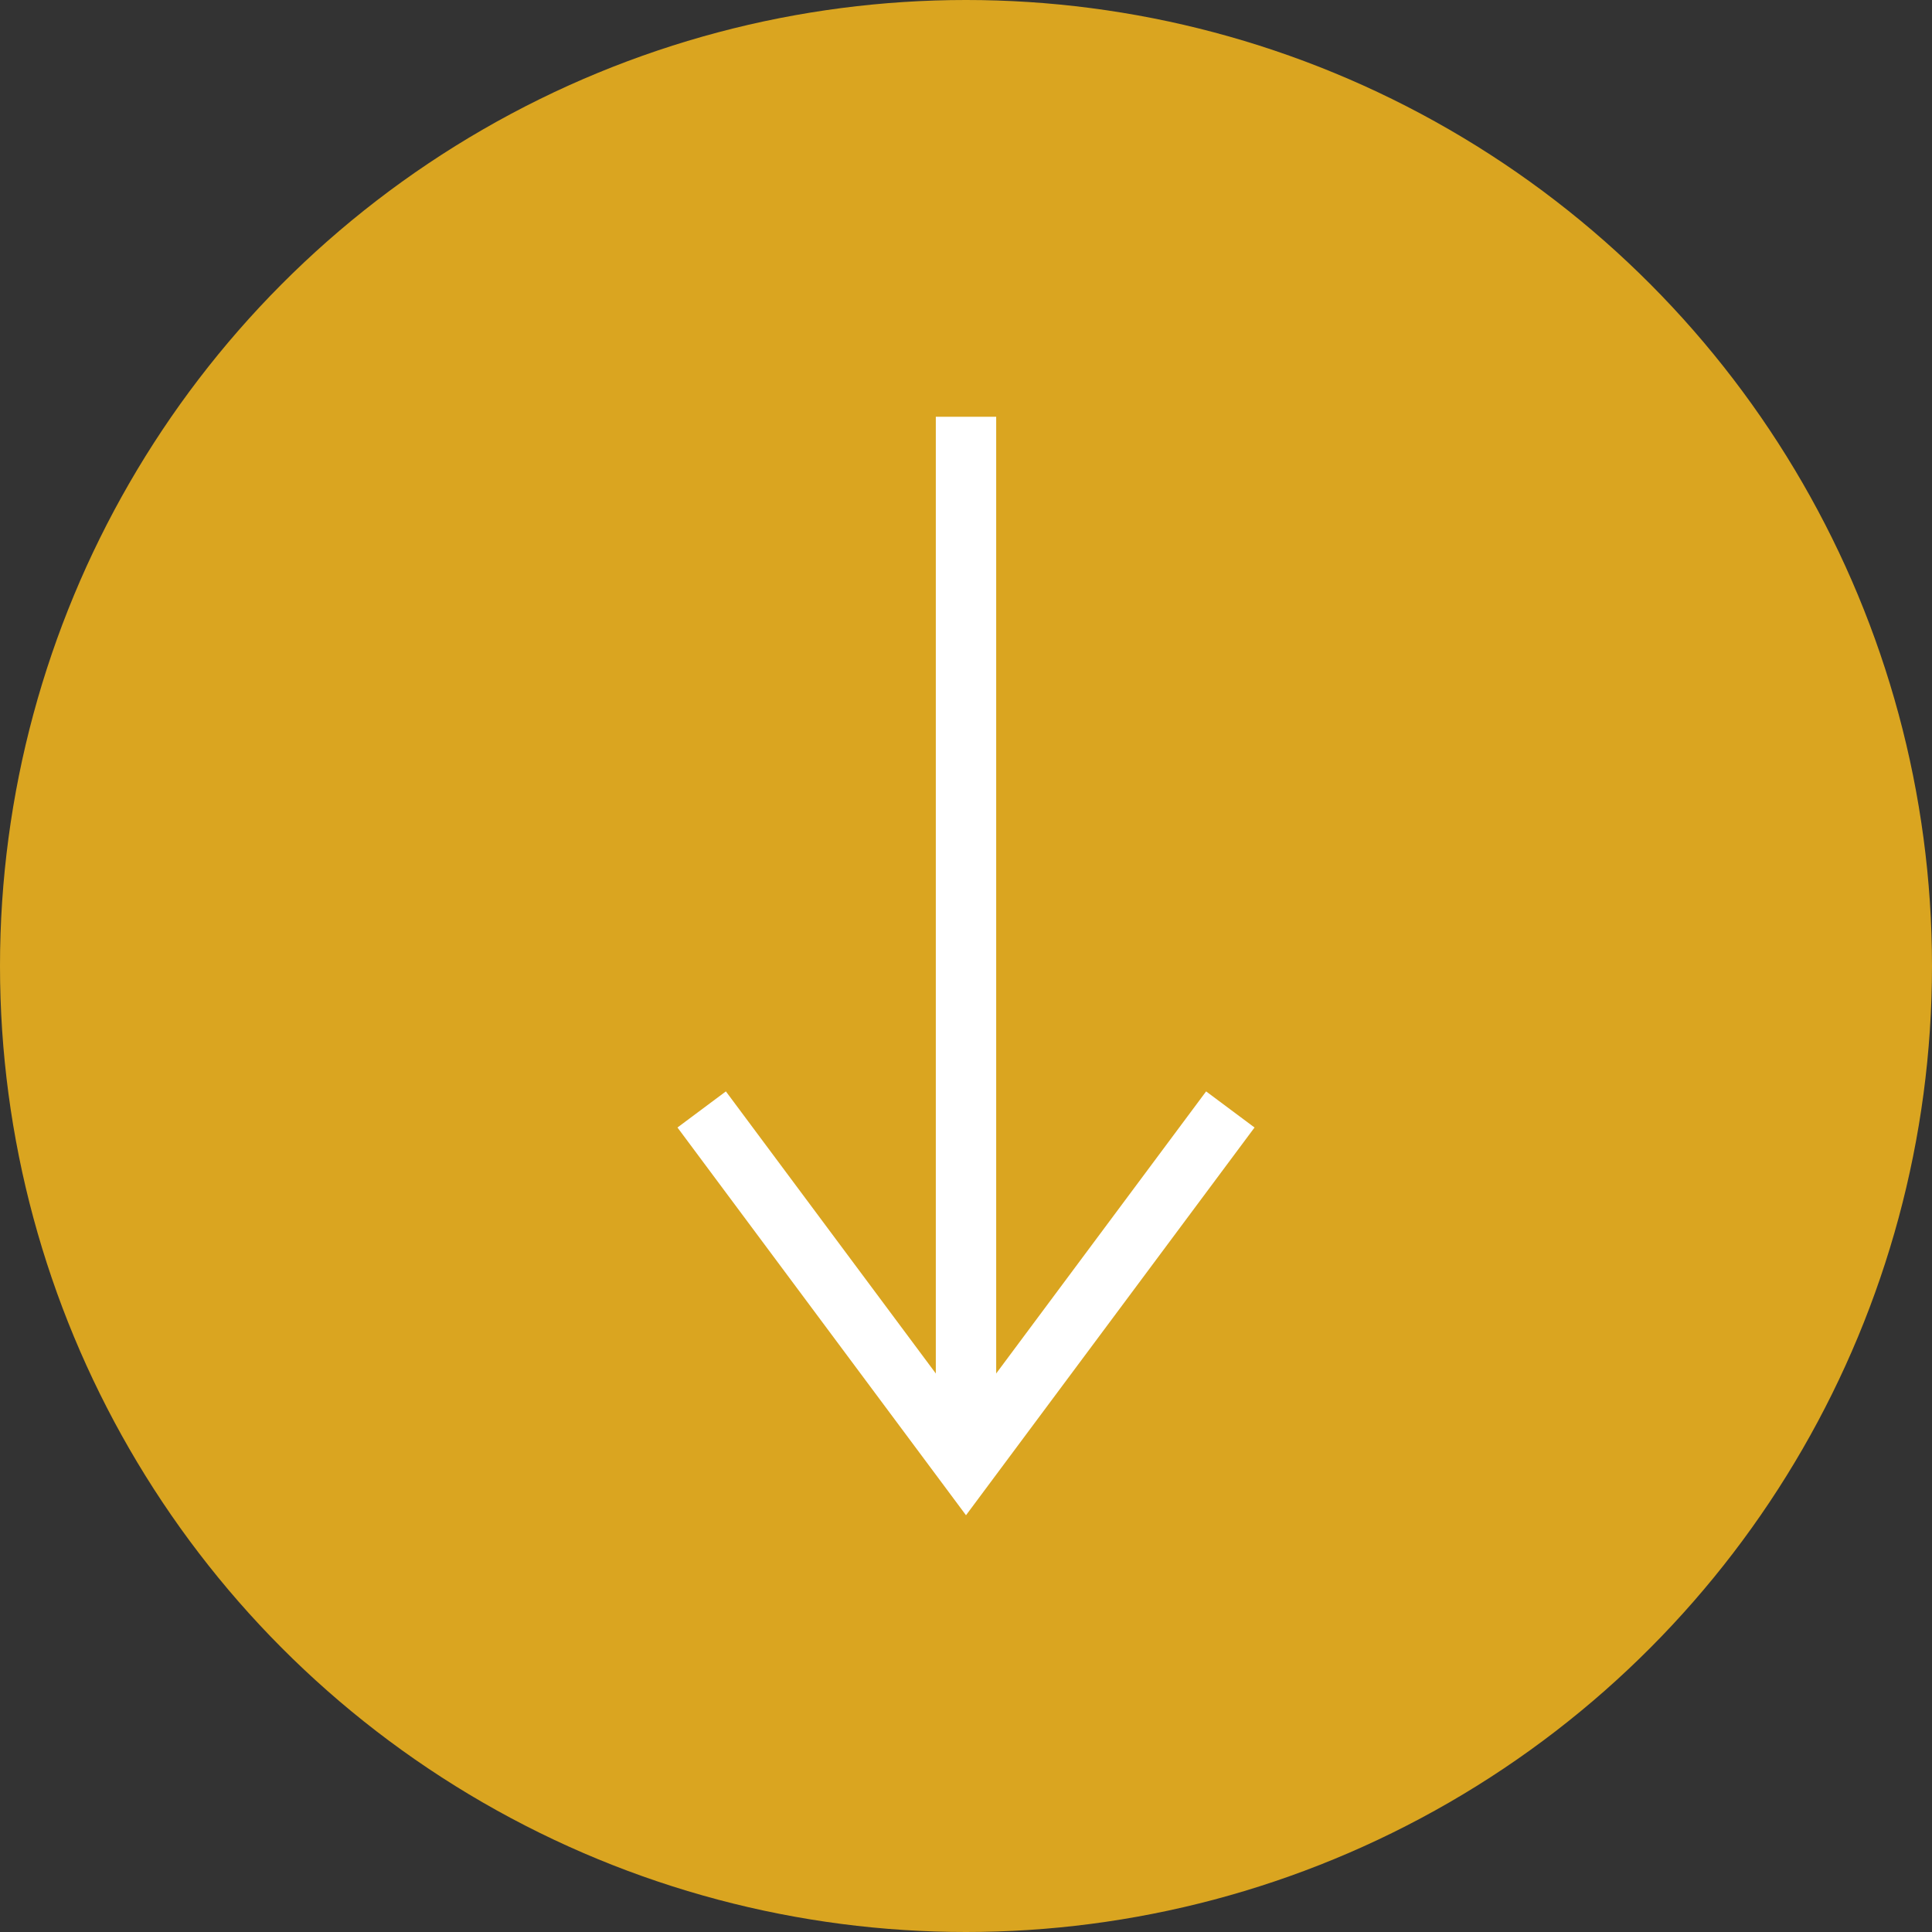 <!DOCTYPE svg PUBLIC "-//W3C//DTD SVG 1.1//EN" "http://www.w3.org/Graphics/SVG/1.1/DTD/svg11.dtd">
<!-- Uploaded to: SVG Repo, www.svgrepo.com, Transformed by: SVG Repo Mixer Tools -->
<svg version="1.1" id="Layer_1" xmlns="http://www.w3.org/2000/svg" xmlns:xlink="http://www.w3.org/1999/xlink" viewBox="0 0 512 512" xml:space="preserve" width="800px" height="800px" fill="#000000">
<rect x="0" y="0" width="512" height="512" fill="#333333" stroke="none"/>
<g id="SVGRepo_bgCarrier" stroke-width="0"/>
<g id="SVGRepo_tracerCarrier" stroke-linecap="round" stroke-linejoin="round"/>
<g id="SVGRepo_iconCarrier"> <circle style="fill:#DAA520;" cx="256" cy="256" r="256"/> <g> <polygon style="fill:#FFFFFF;" points="256,401.552 179.536,298.8 192.368,289.232 256,374.736 319.632,289.232 332.464,298.8 "/> <rect x="248" y="110.448" style="fill:#FFFFFF;" width="16" height="277.696"/> </g> </g>
</svg>
